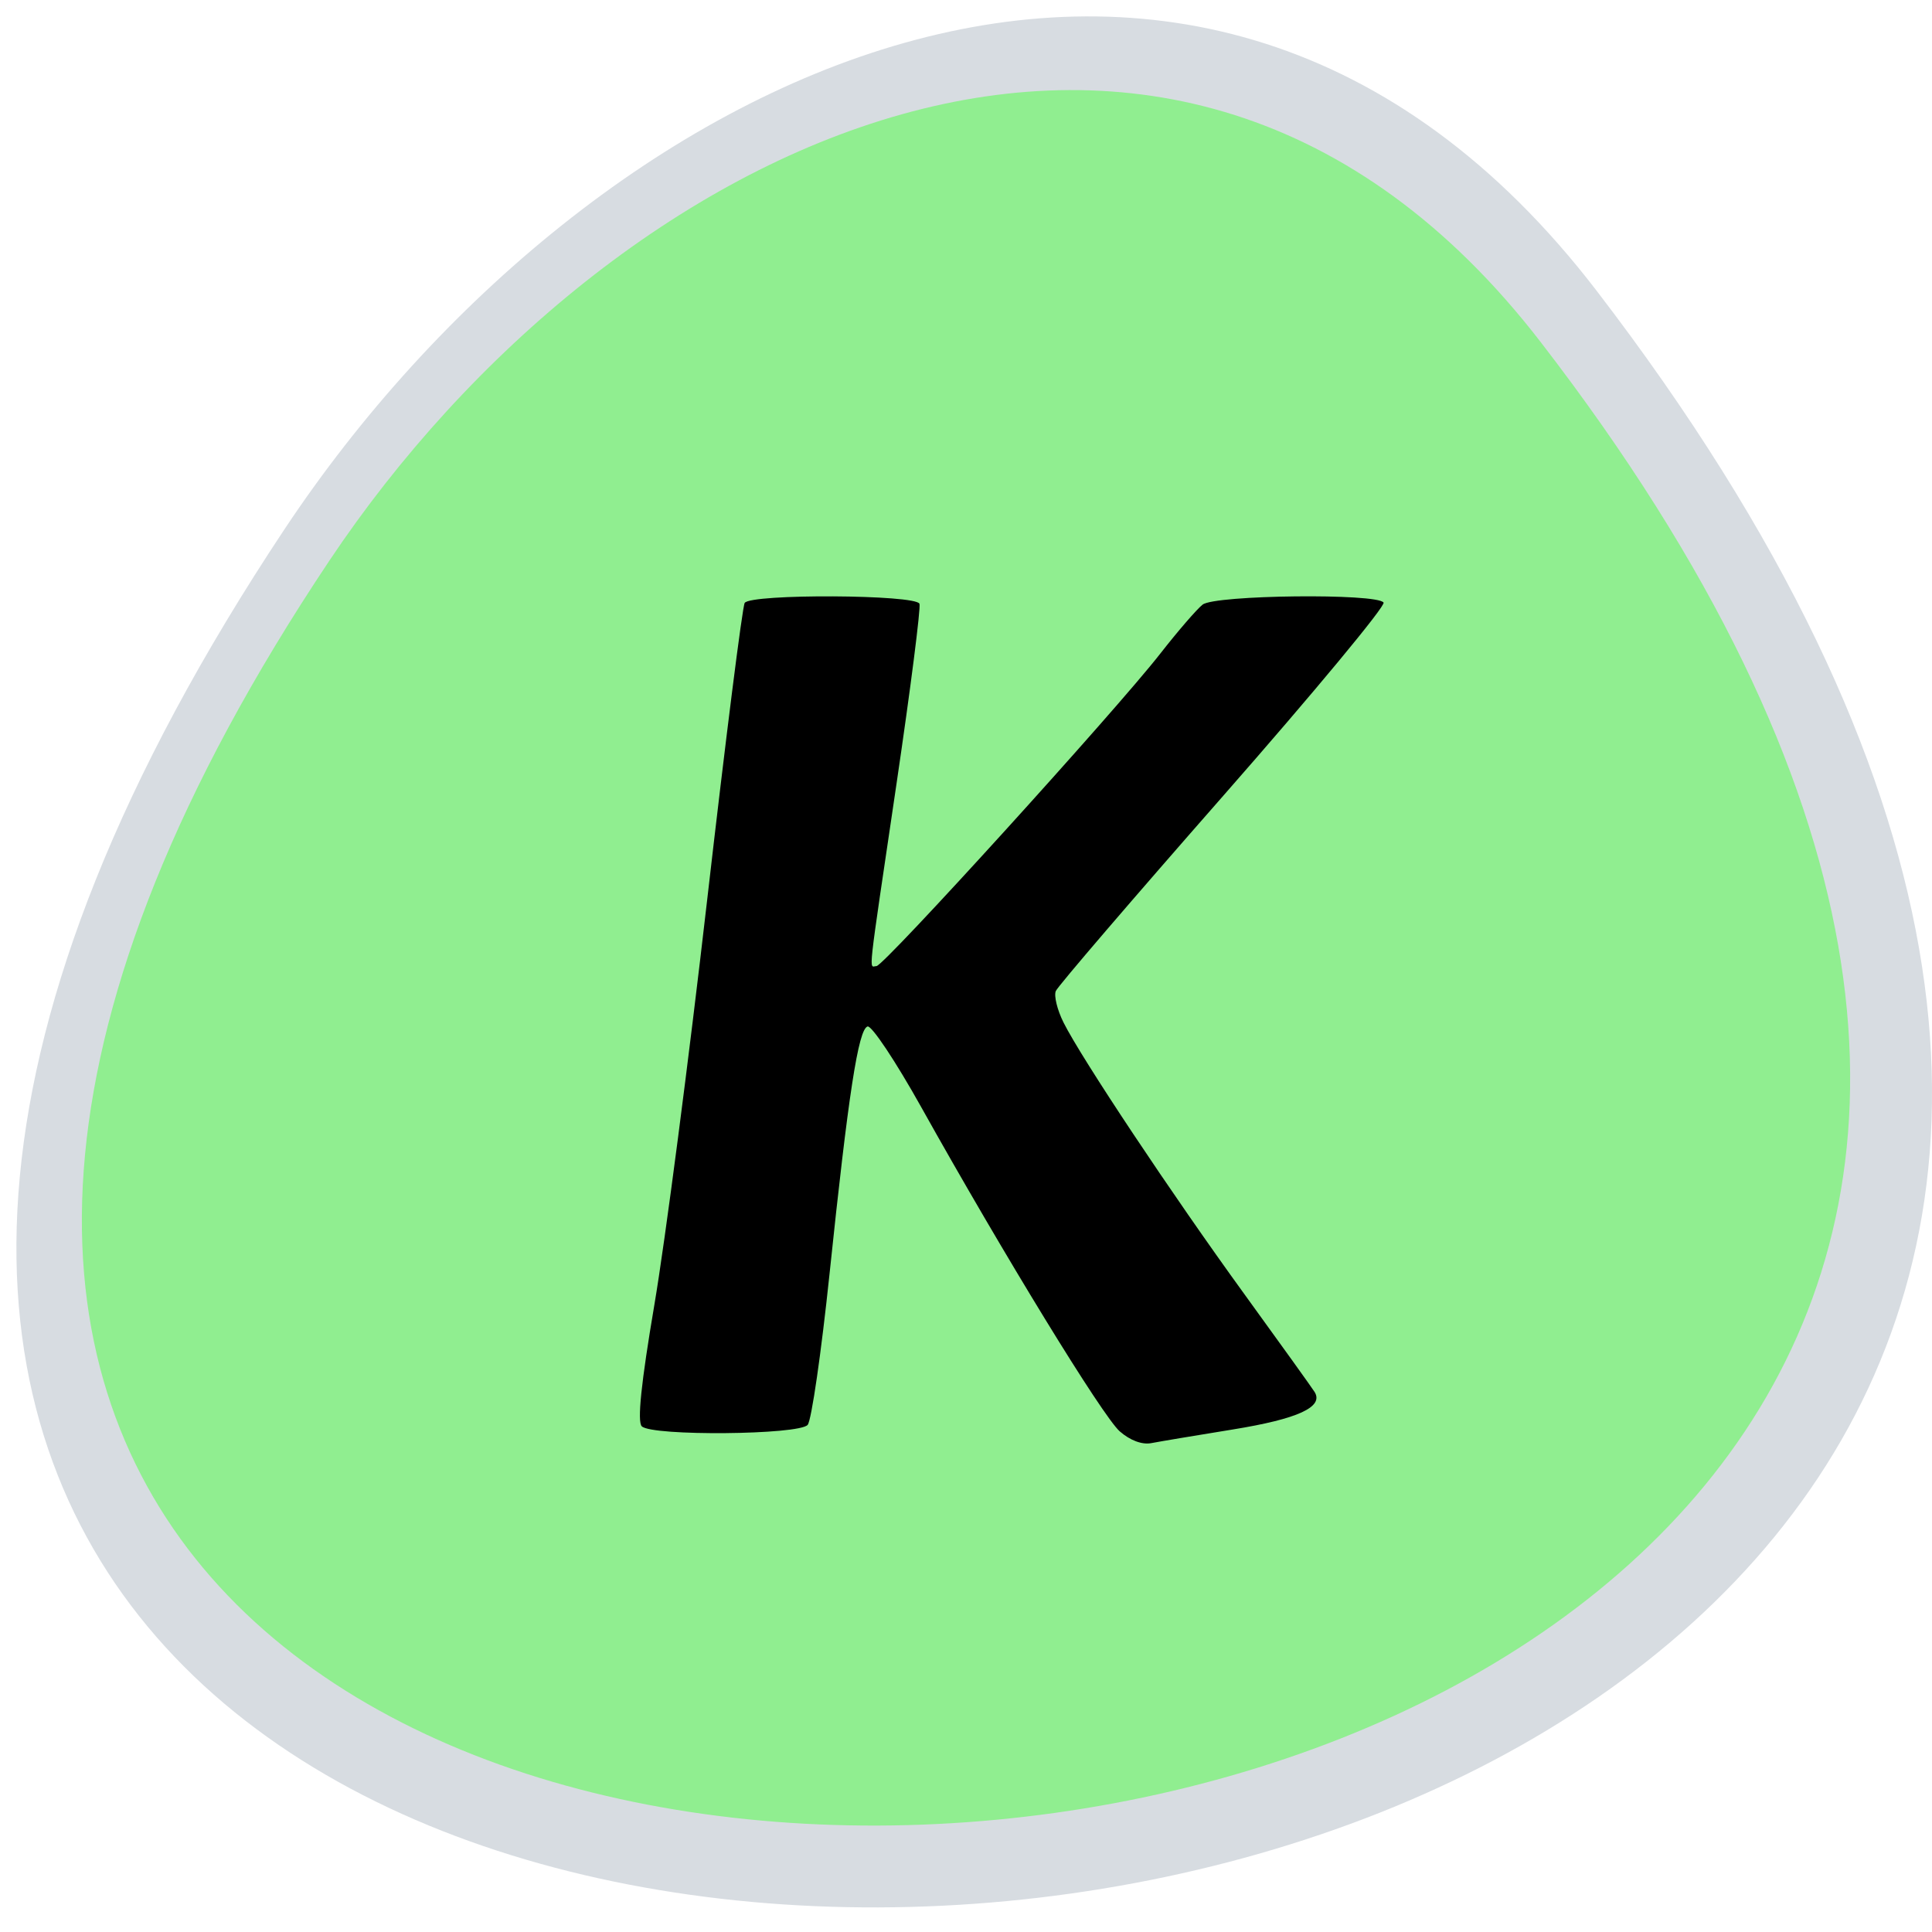 <svg xmlns="http://www.w3.org/2000/svg" viewBox="0 0 256 256"><g color="#000"><path d="m 211.55 38.513 c 200.11 260.74 -350.59 297.77 -173.86 31.625 40.29 -60.678 120.86 -100.68 173.86 -31.625 z" fill="#d7dce1"/><path d="m 204.12 45.29 c 184.72 239.29 -323.62 273.28 -160.49 29.02 37.19 -55.687 111.56 -92.4 160.49 -29.02 z" fill="#90ee90"/></g><path d="m 149.68 192.74 c -2.391 -2.122 -16.284 -25.08 -27.763 -45.876 -3.557 -6.443 -6.928 -11.567 -7.491 -11.386 -1.296 0.416 -2.684 9.554 -5.319 35.02 -1.148 11.1 -2.521 20.689 -3.052 21.32 -1.202 1.428 -21.728 1.613 -23.18 0.209 -0.662 -0.638 -0.102 -6.121 1.754 -17.193 1.499 -8.941 4.822 -34.725 7.384 -57.3 2.562 -22.574 4.92 -41.452 5.24 -41.952 0.842 -1.314 23.972 -1.196 24.429 0.125 0.196 0.568 -1.248 12.02 -3.209 25.446 -4.144 28.371 -3.864 25.788 -2.797 25.788 1.024 0 33.37 -36.03 39.658 -44.18 2.46 -3.187 5.127 -6.311 5.927 -6.941 1.738 -1.371 24.429 -1.628 25.289 -0.286 0.303 0.473 -9.765 12.749 -22.372 27.28 -12.608 14.531 -23.16 26.974 -23.439 27.65 -0.284 0.676 0.201 2.681 1.078 4.455 2.499 5.056 15.12 24.24 25.22 38.33 5.061 7.06 9.502 13.32 9.869 13.91 1.322 2.128 -2.325 3.821 -11.445 5.313 -5.11 0.836 -10.227 1.703 -11.372 1.927 -1.289 0.252 -2.967 -0.38 -4.409 -1.66 z" transform="matrix(0.948 0 0 0.937 6.48 9.07)"/></svg>